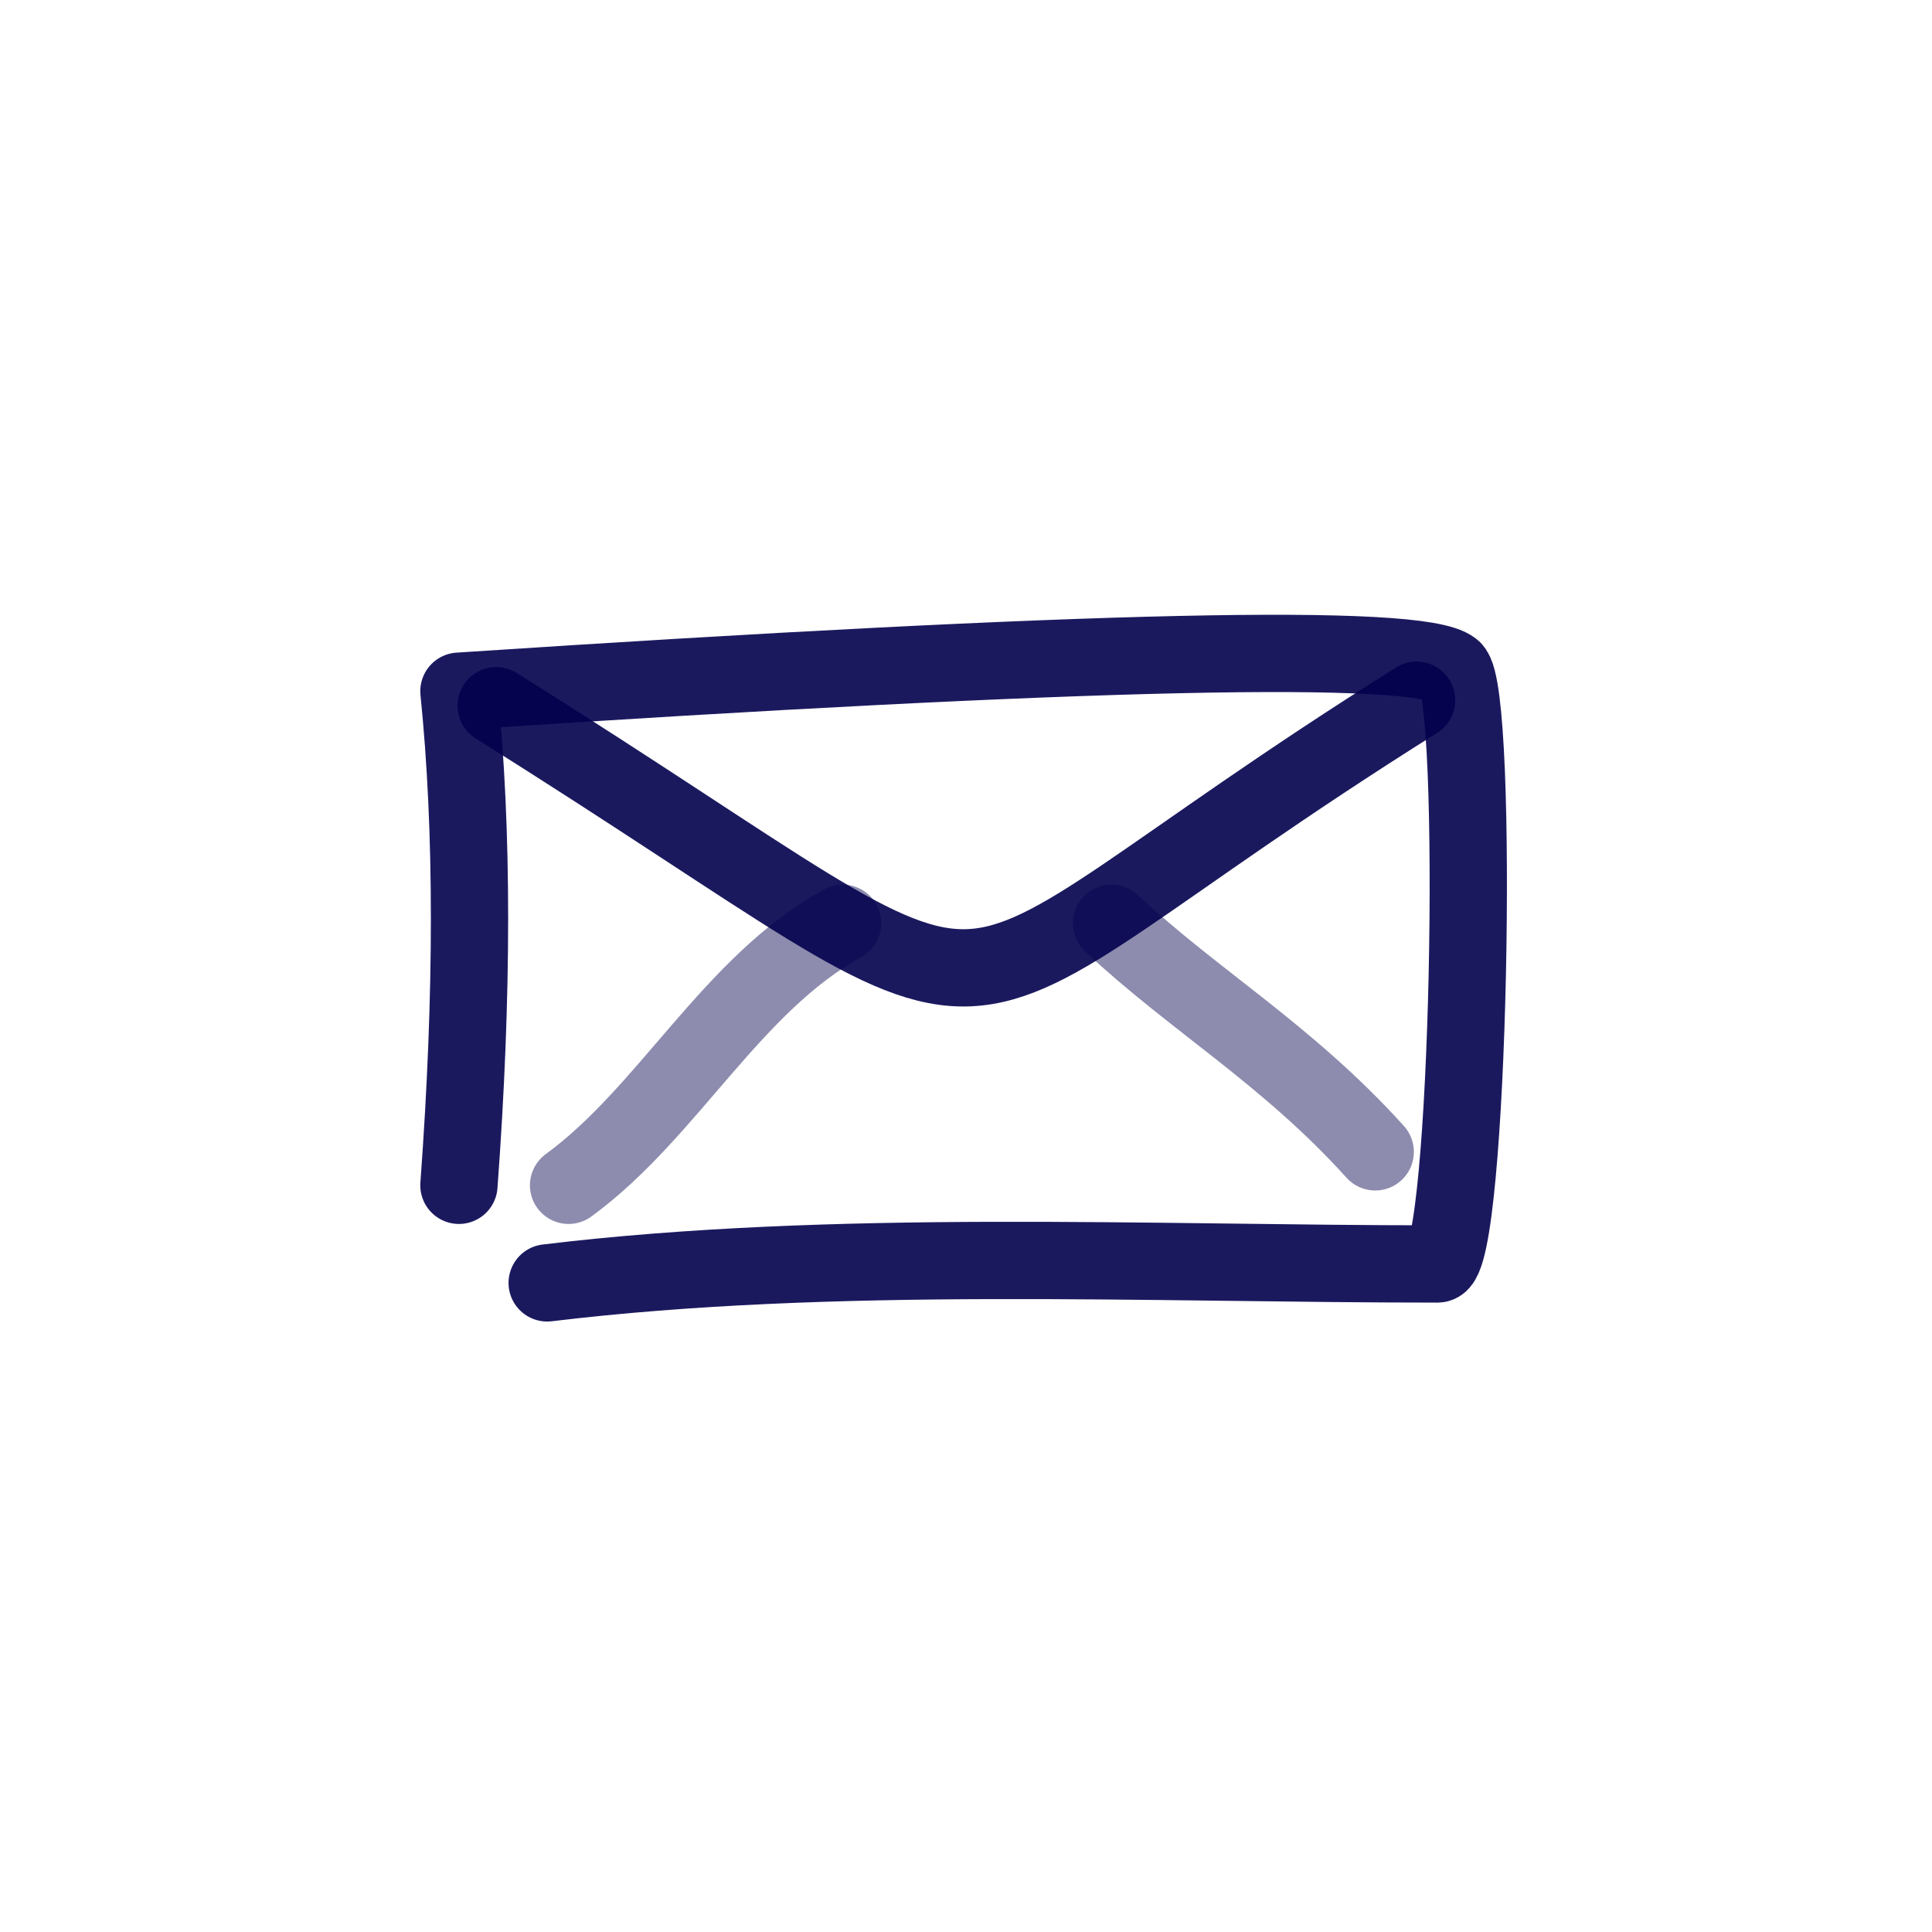 <!DOCTYPE svg PUBLIC "-//W3C//DTD SVG 1.1//EN" "http://www.w3.org/Graphics/SVG/1.1/DTD/svg11.dtd">
<!-- Uploaded to: SVG Repo, www.svgrepo.com, Transformed by: SVG Repo Mixer Tools -->
<svg width="800px" height="800px" viewBox="0 0 400 400" fill="none" xmlns="http://www.w3.org/2000/svg">
<g id="SVGRepo_bgCarrier" stroke-width="0"/>
<g id="SVGRepo_tracerCarrier" stroke-linecap="round" stroke-linejoin="round"/>
<g id="SVGRepo_iconCarrier"> <path d="M95.016 245.407C97.936 205.849 97.936 171.749 95.016 143.106C225.305 134.501 293.881 132.995 300.742 138.588C306.4 143.206 304.238 261.692 297.623 261.692C238.015 261.692 172.551 258.45 113.287 265.61" stroke="#03004d" stroke-opacity="0.9" stroke-width="16" stroke-linecap="round" stroke-linejoin="round"/> <path d="M102.731 146.11C222.913 221.359 180.287 215.896 293.29 144.971" stroke="#03004d" stroke-opacity="0.9" stroke-width="16" stroke-linecap="round" stroke-linejoin="round"/> <path opacity="0.503" d="M174.457 191.148C151.534 203.743 138.346 230.337 117.717 245.407" stroke="#03004d" stroke-opacity="0.9" stroke-width="16" stroke-linecap="round" stroke-linejoin="round"/> <path opacity="0.503" d="M230.126 191.148C247.126 207.11 266.491 218.278 284.724 238.48" stroke="#03004d" stroke-opacity="0.9" stroke-width="16" stroke-linecap="round" stroke-linejoin="round"/> </g>
</svg>